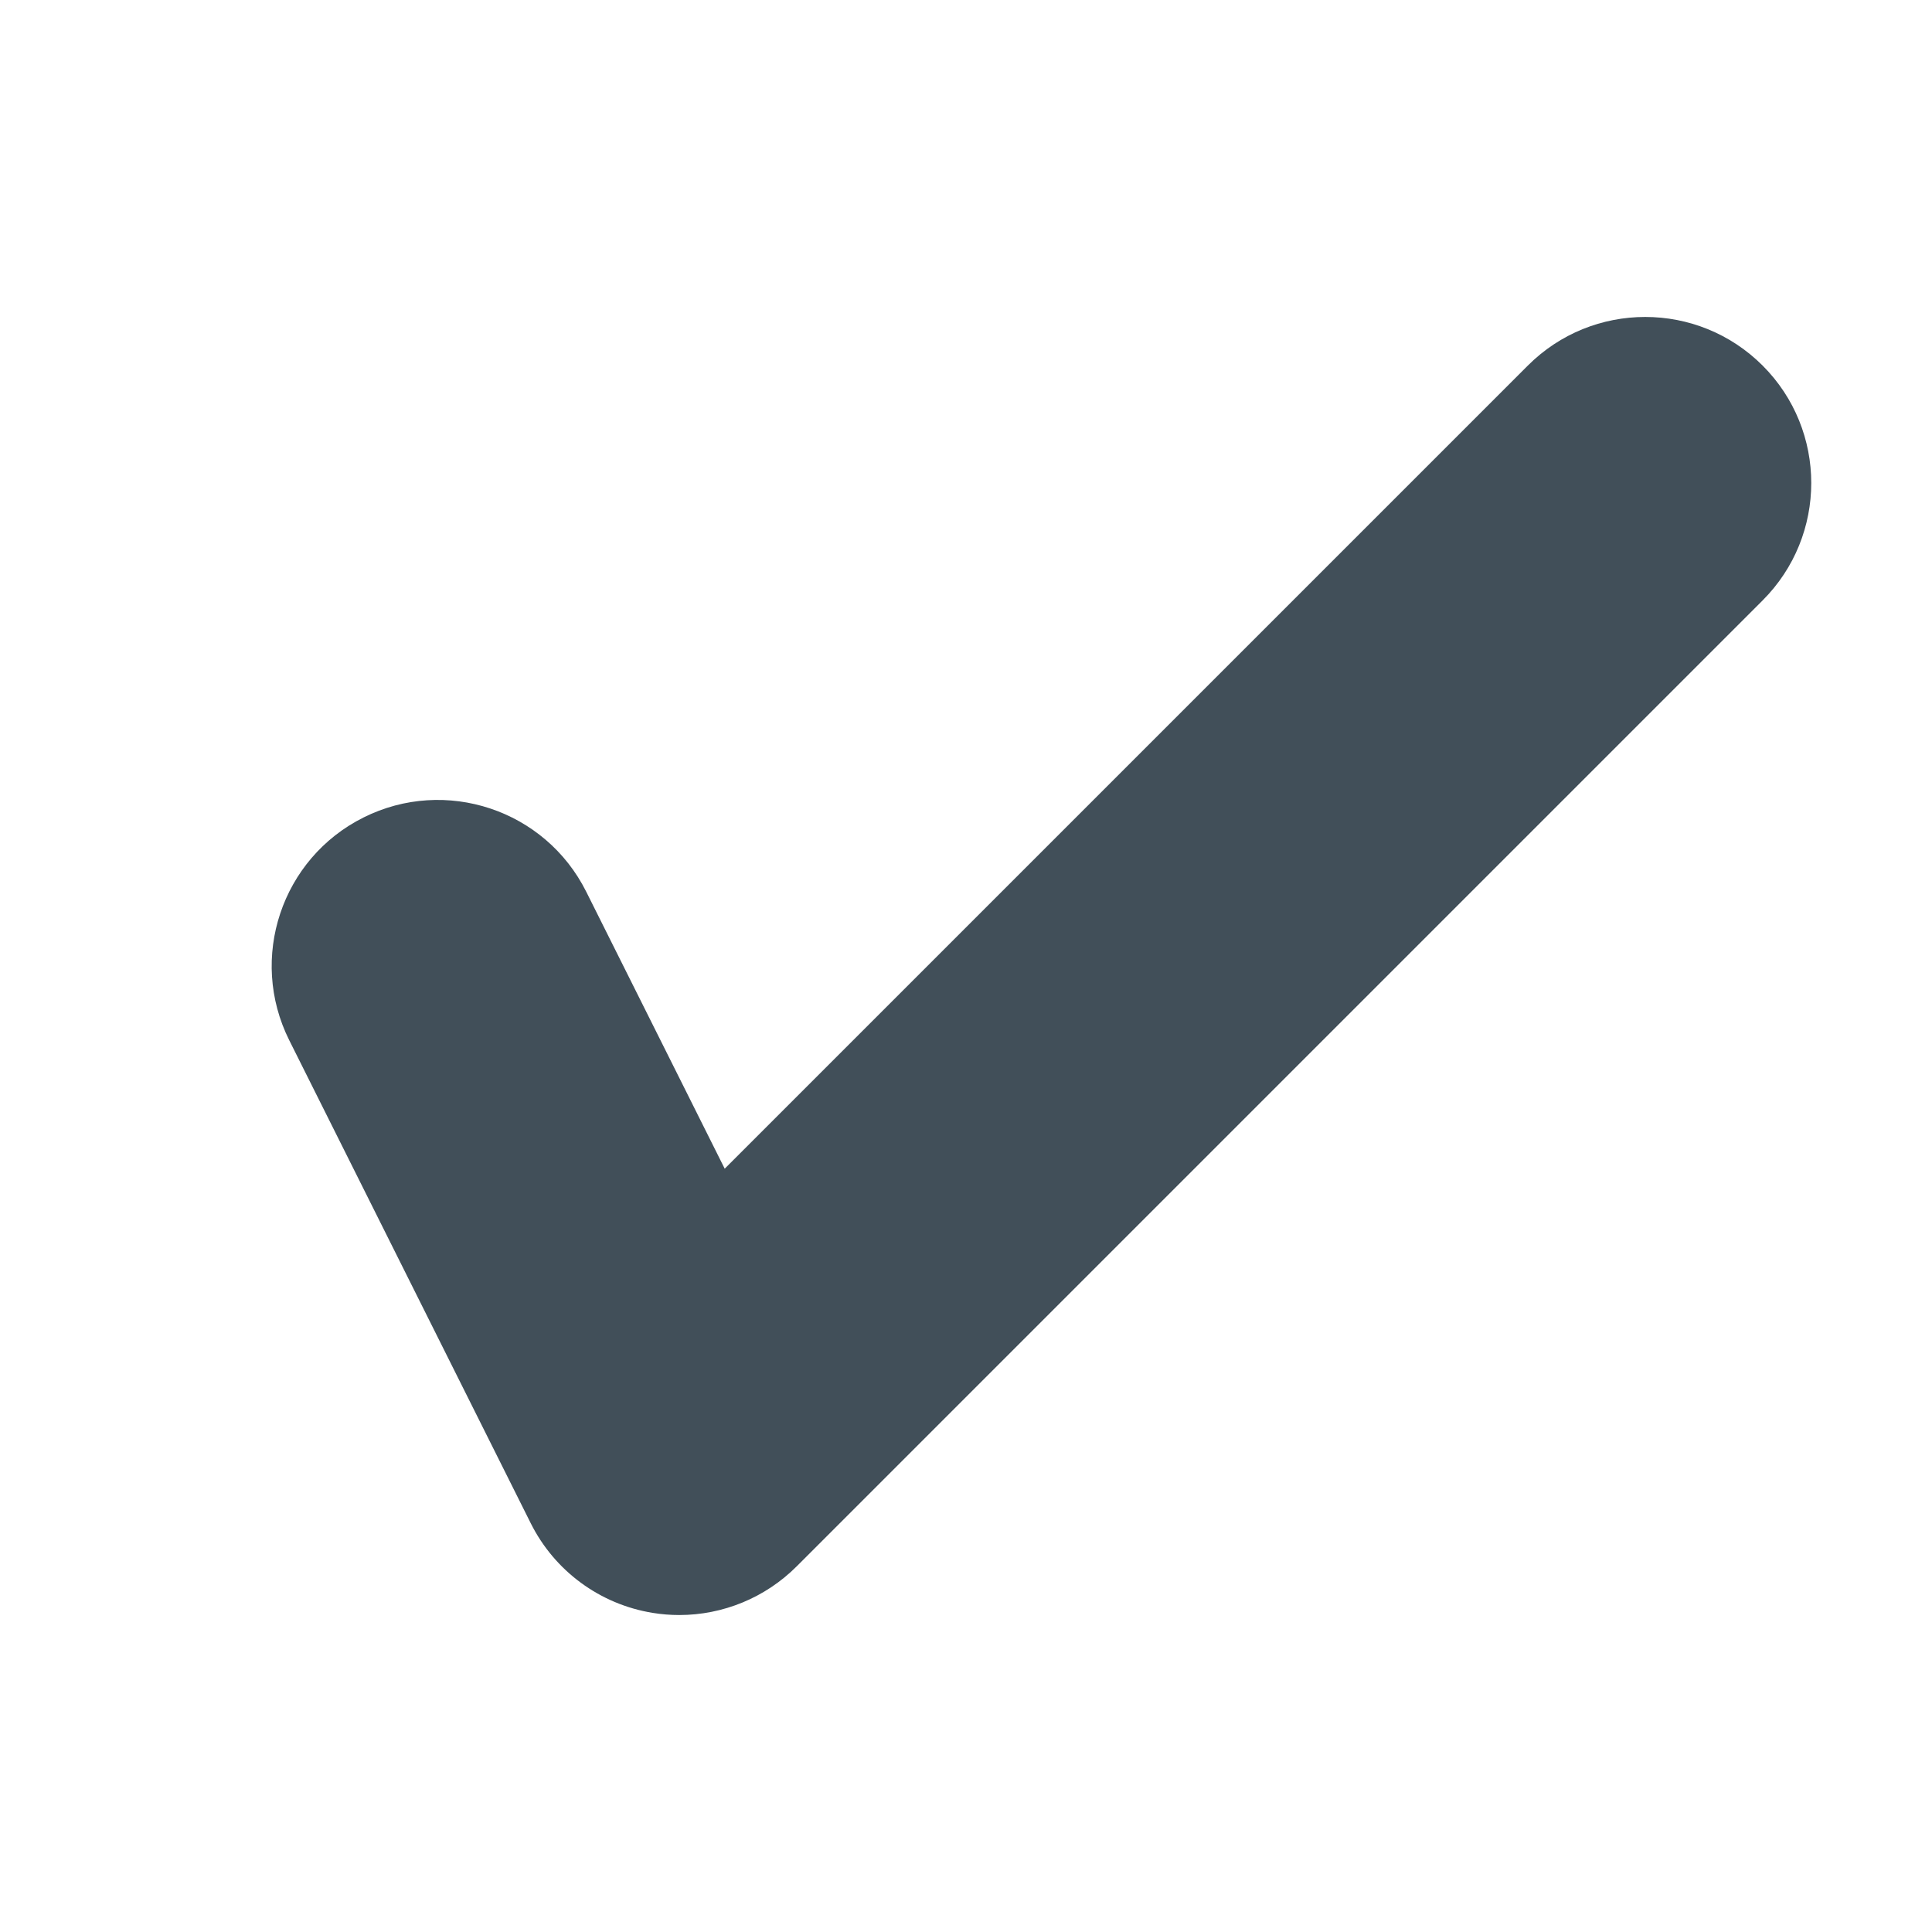 <?xml version="1.0" encoding="utf-8"?>
<!-- Generator: Adobe Illustrator 16.2.1, SVG Export Plug-In . SVG Version: 6.00 Build 0)  -->
<!DOCTYPE svg PUBLIC "-//W3C//DTD SVG 1.1//EN" "http://www.w3.org/Graphics/SVG/1.1/DTD/svg11.dtd">
<svg version="1.1" id="Icons" xmlns="http://www.w3.org/2000/svg" xmlns:xlink="http://www.w3.org/1999/xlink" x="0px" y="0px"
	 width="128px" height="128px" viewBox="0 0 128 128" enable-background="new 0 0 128 128" xml:space="preserve">
<path fill="#414F59" d="M45.002,107c-0.586,0-1.175-0.047-1.763-0.143c-3.49-0.566-6.495-2.775-8.076-5.938l-16-32
	c-2.717-5.435-0.514-12.042,4.919-14.758c5.434-2.716,12.041-0.514,14.758,4.919l9.174,18.349l53.208-53.208
	c4.295-4.296,11.26-4.296,15.557,0c4.295,4.296,4.295,11.261,0,15.557l-64,64C50.7,105.857,47.895,107,45.002,107z"/>
</svg>
